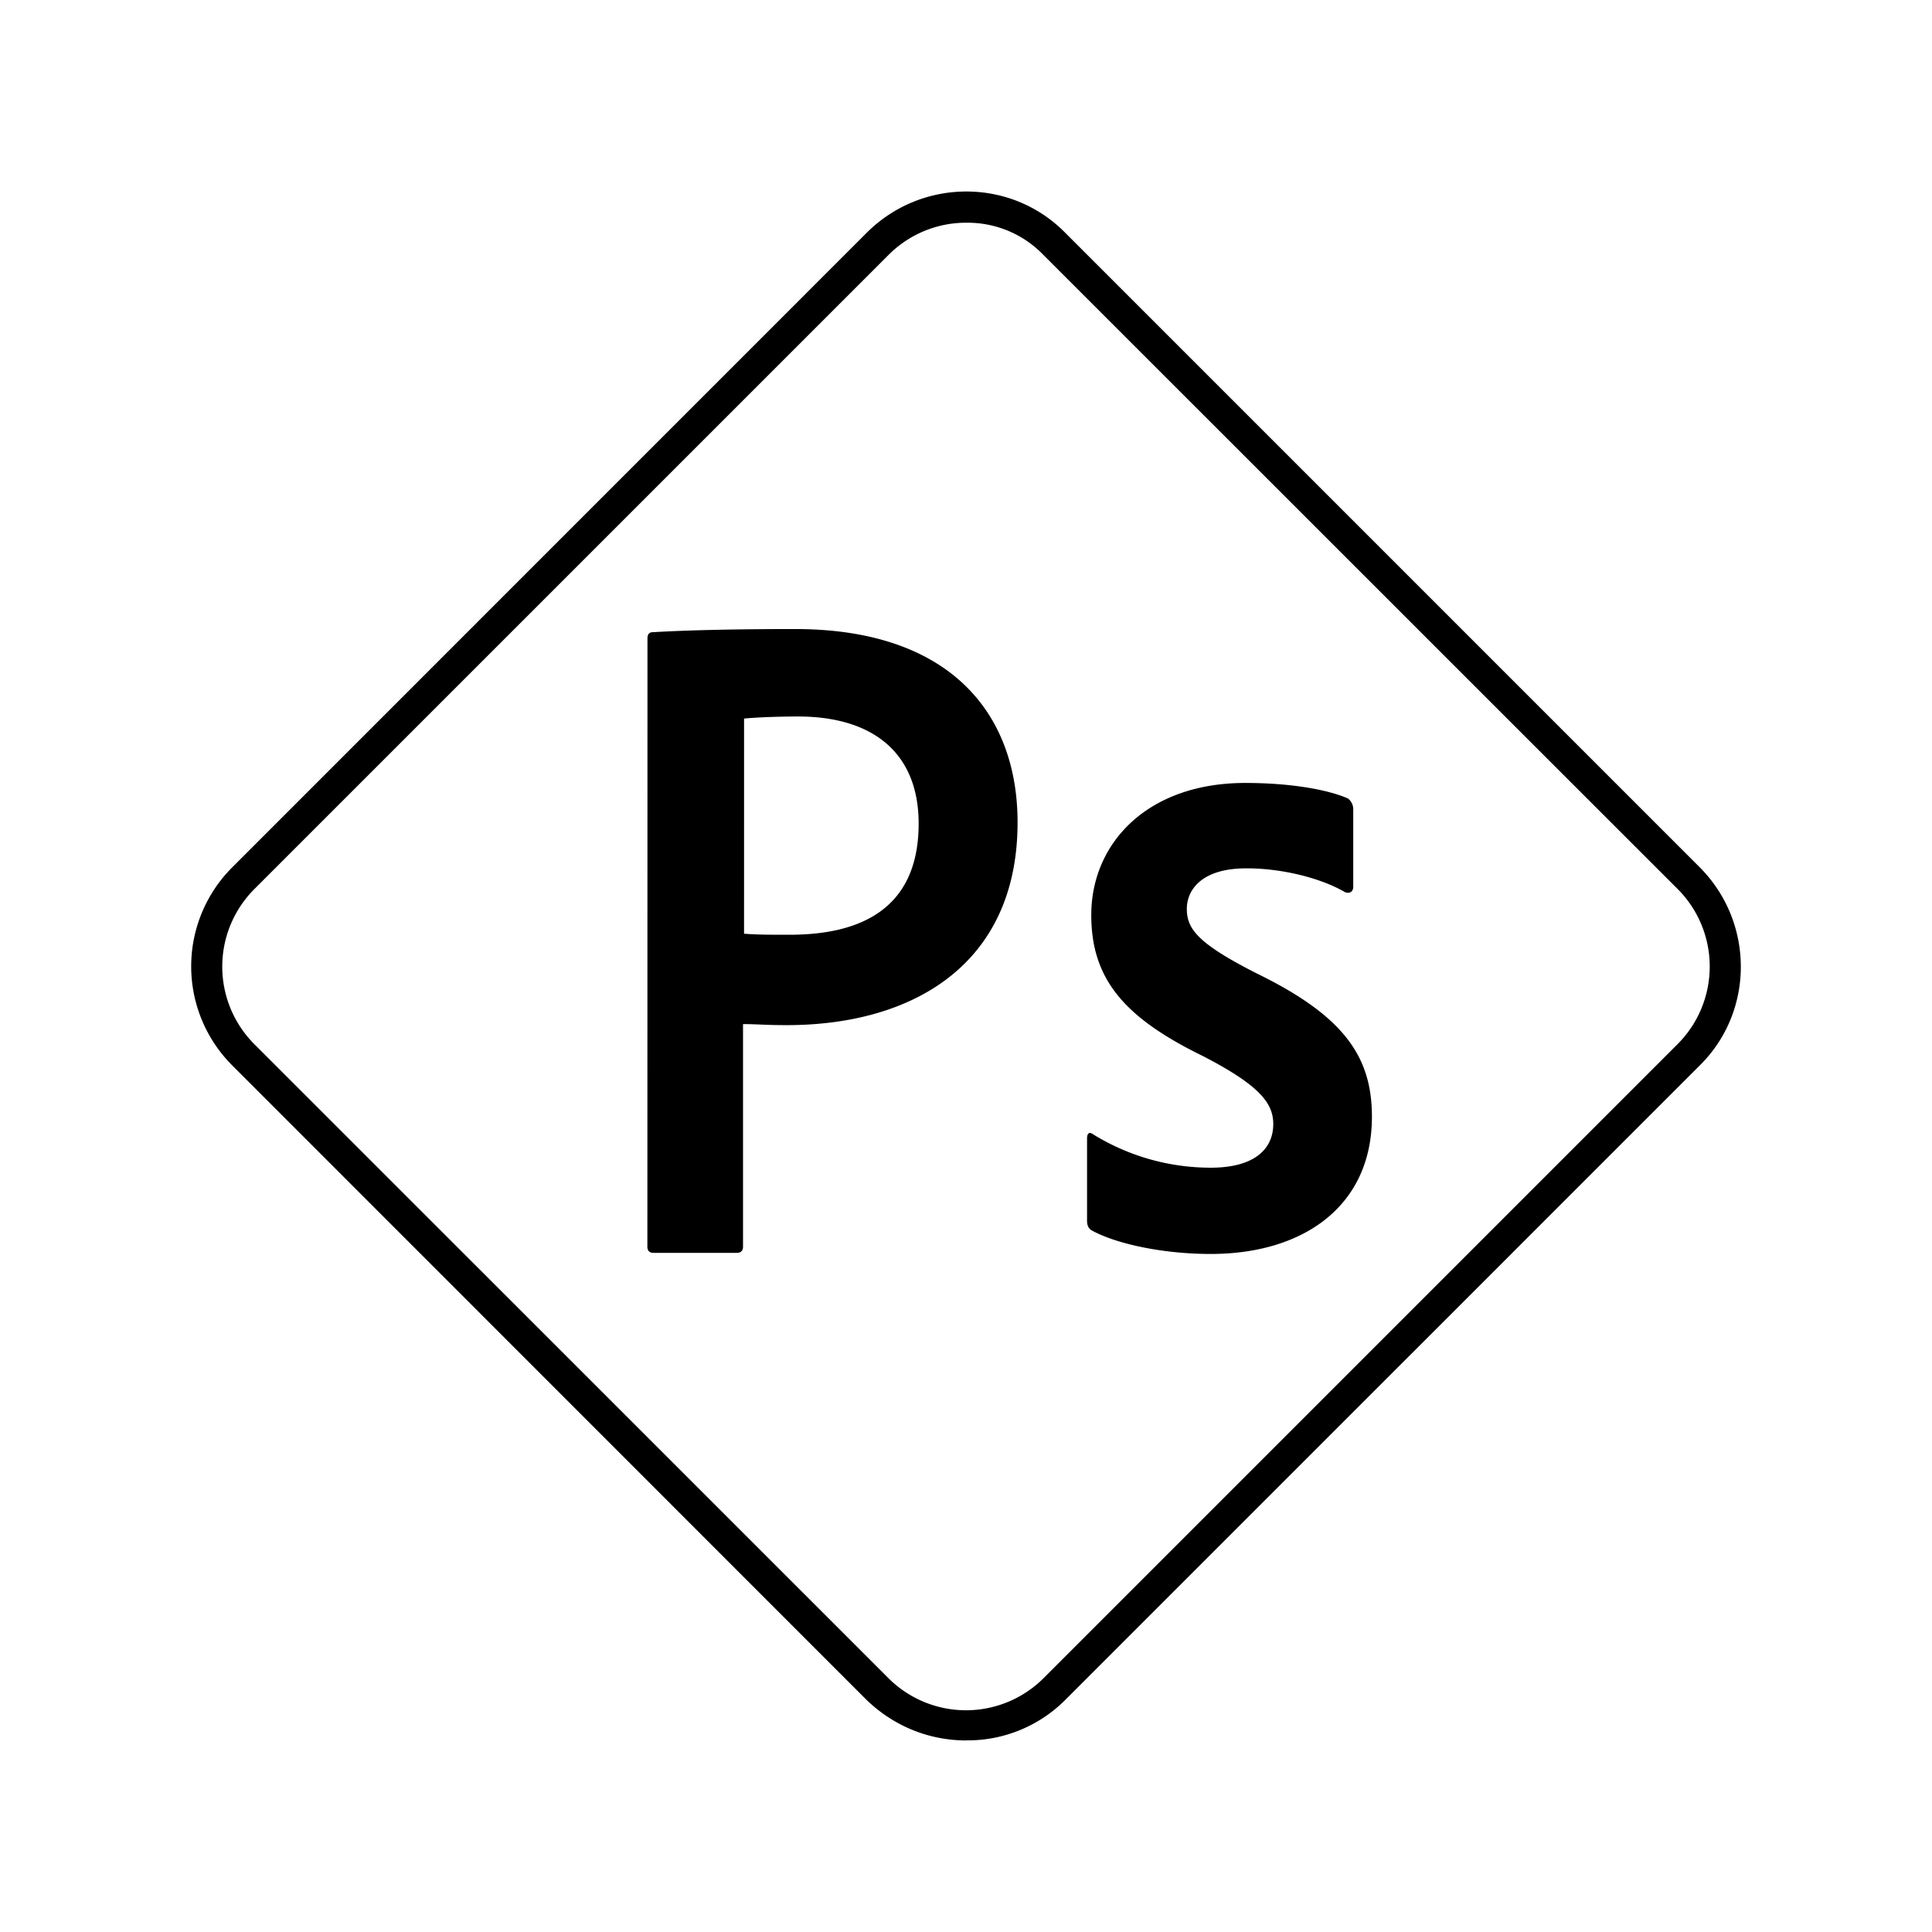 <svg xmlns="http://www.w3.org/2000/svg" width="192" height="192" viewBox="0 0 192 192"><path d="M64.336 123.89q0 .616.616.616h8.265q.624 0 .624-.616v-22.116c1.438 0 2.165.103 4.338.103 12.602 0 22.946-6.092 22.946-20.148 0-10.848-6.725-19.216-22.116-19.216-5.476 0-10.643.102-14.151.316-.41 0-.513.308-.513.616zm9.608-52.48c1.027-.103 3.097-.205 5.364-.205 7.443 0 11.986 3.619 11.986 10.643 0 8.778-6.194 11.045-12.808 11.045-2.164 0-3.2 0-4.543-.103zm59.718 17.248c.513.205.821-.103.821-.513v-7.649a1.369 1.369 0 0 0-.513-1.138c-1.865-.83-5.476-1.549-10.224-1.549-9.72 0-15.297 5.99-15.297 13.124 0 6.4 3.31 10.224 11.156 14.048 5.578 2.892 6.93 4.655 6.93 6.725 0 2.481-1.874 4.338-6.203 4.338a22.244 22.244 0 0 1-11.678-3.303c-.41-.316-.624-.102-.624.411v8.162c0 .41.11.719.41.933 2.379 1.334 7.024 2.37 11.884 2.37 9.197 0 16.016-4.749 16.016-13.638 0-5.99-2.797-10.02-11.473-14.254-5.895-2.995-6.921-4.44-6.921-6.409 0-1.856 1.446-4.02 5.895-4.02 3.413-.018 7.34.915 9.813 2.36zm-37.61 84.306c-3.62 0-7.127-1.335-9.925-4.021l-63.02-63.037a13.911 13.911 0 0 1 0-19.738l63.02-63.03c5.476-5.475 14.366-5.475 19.739 0l63.029 63.03c5.475 5.475 5.475 14.365 0 19.738l-63.03 63.029a13.689 13.689 0 0 1-9.813 4.021zm0-150.83a10.866 10.866 0 0 0-7.751 3.2L25.27 88.363a10.908 10.908 0 0 0 0 15.4l63.03 63.02a10.908 10.908 0 0 0 15.4 0l63.029-63.03a10.908 10.908 0 0 0 0-15.4L103.7 25.343a10.438 10.438 0 0 0-7.648-3.208"/></svg>